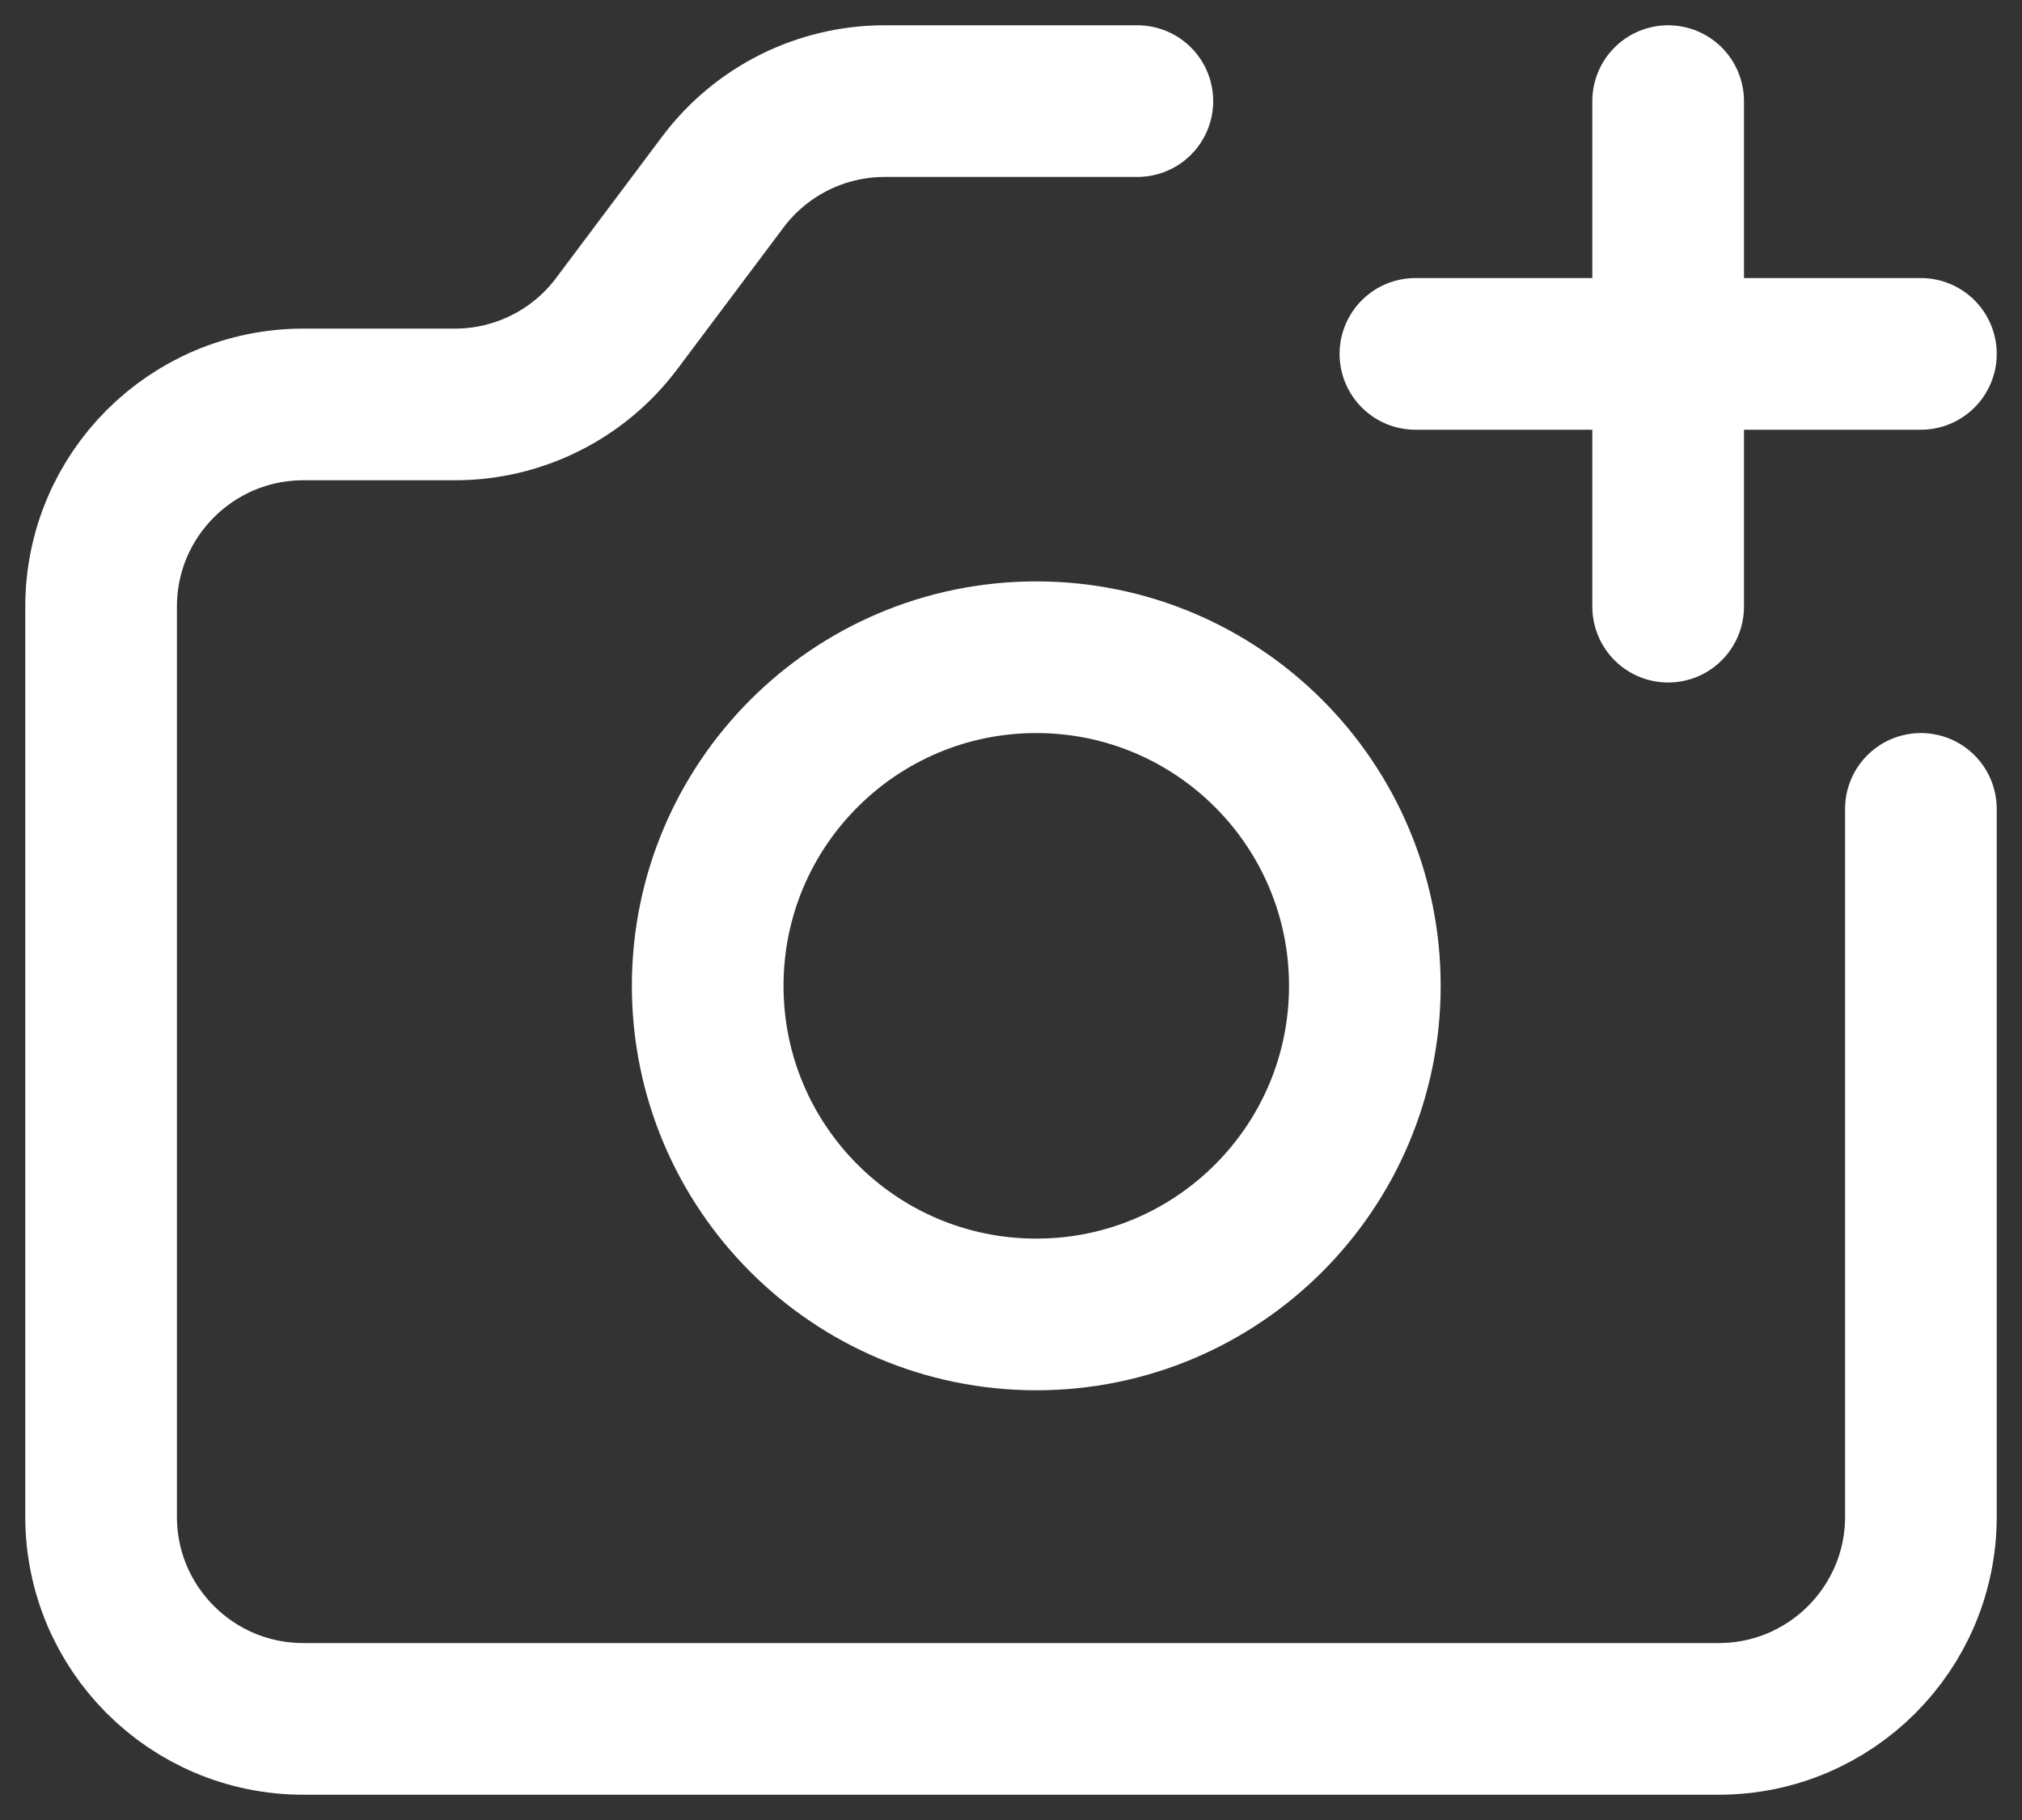 <svg width="40" height="36" viewBox="0 0 40 36" fill="none" xmlns="http://www.w3.org/2000/svg">
<rect x="0" y="0" width="40" height="36" fill="#333333" stroke="none"/>
<path d="M38 16V30C38 32.209 36.209 34 34 34H6C3.791 34 2 32.209 2 30V12C2 9.791 3.791 8 6 8H9C10.259 8 11.445 7.407 12.2 6.4L14.3 3.6C15.055 2.593 16.241 2 17.5 2H22.5" stroke="white" stroke-width="3" stroke-linecap="round" stroke-linejoin="round"/>
<path d="M33 2V7M33 7V12M33 7H28M33 7H38" stroke="white" stroke-width="3" stroke-linecap="round" stroke-linejoin="round"/>
<path d="M20.5 26C24.09 26 27 23.09 27 19.5C27 15.91 24.09 13 20.5 13C16.91 13 14 15.91 14 19.5C14 23.09 16.91 26 20.5 26Z" stroke="white" stroke-width="3" stroke-linecap="round" stroke-linejoin="round"/>
</svg>
